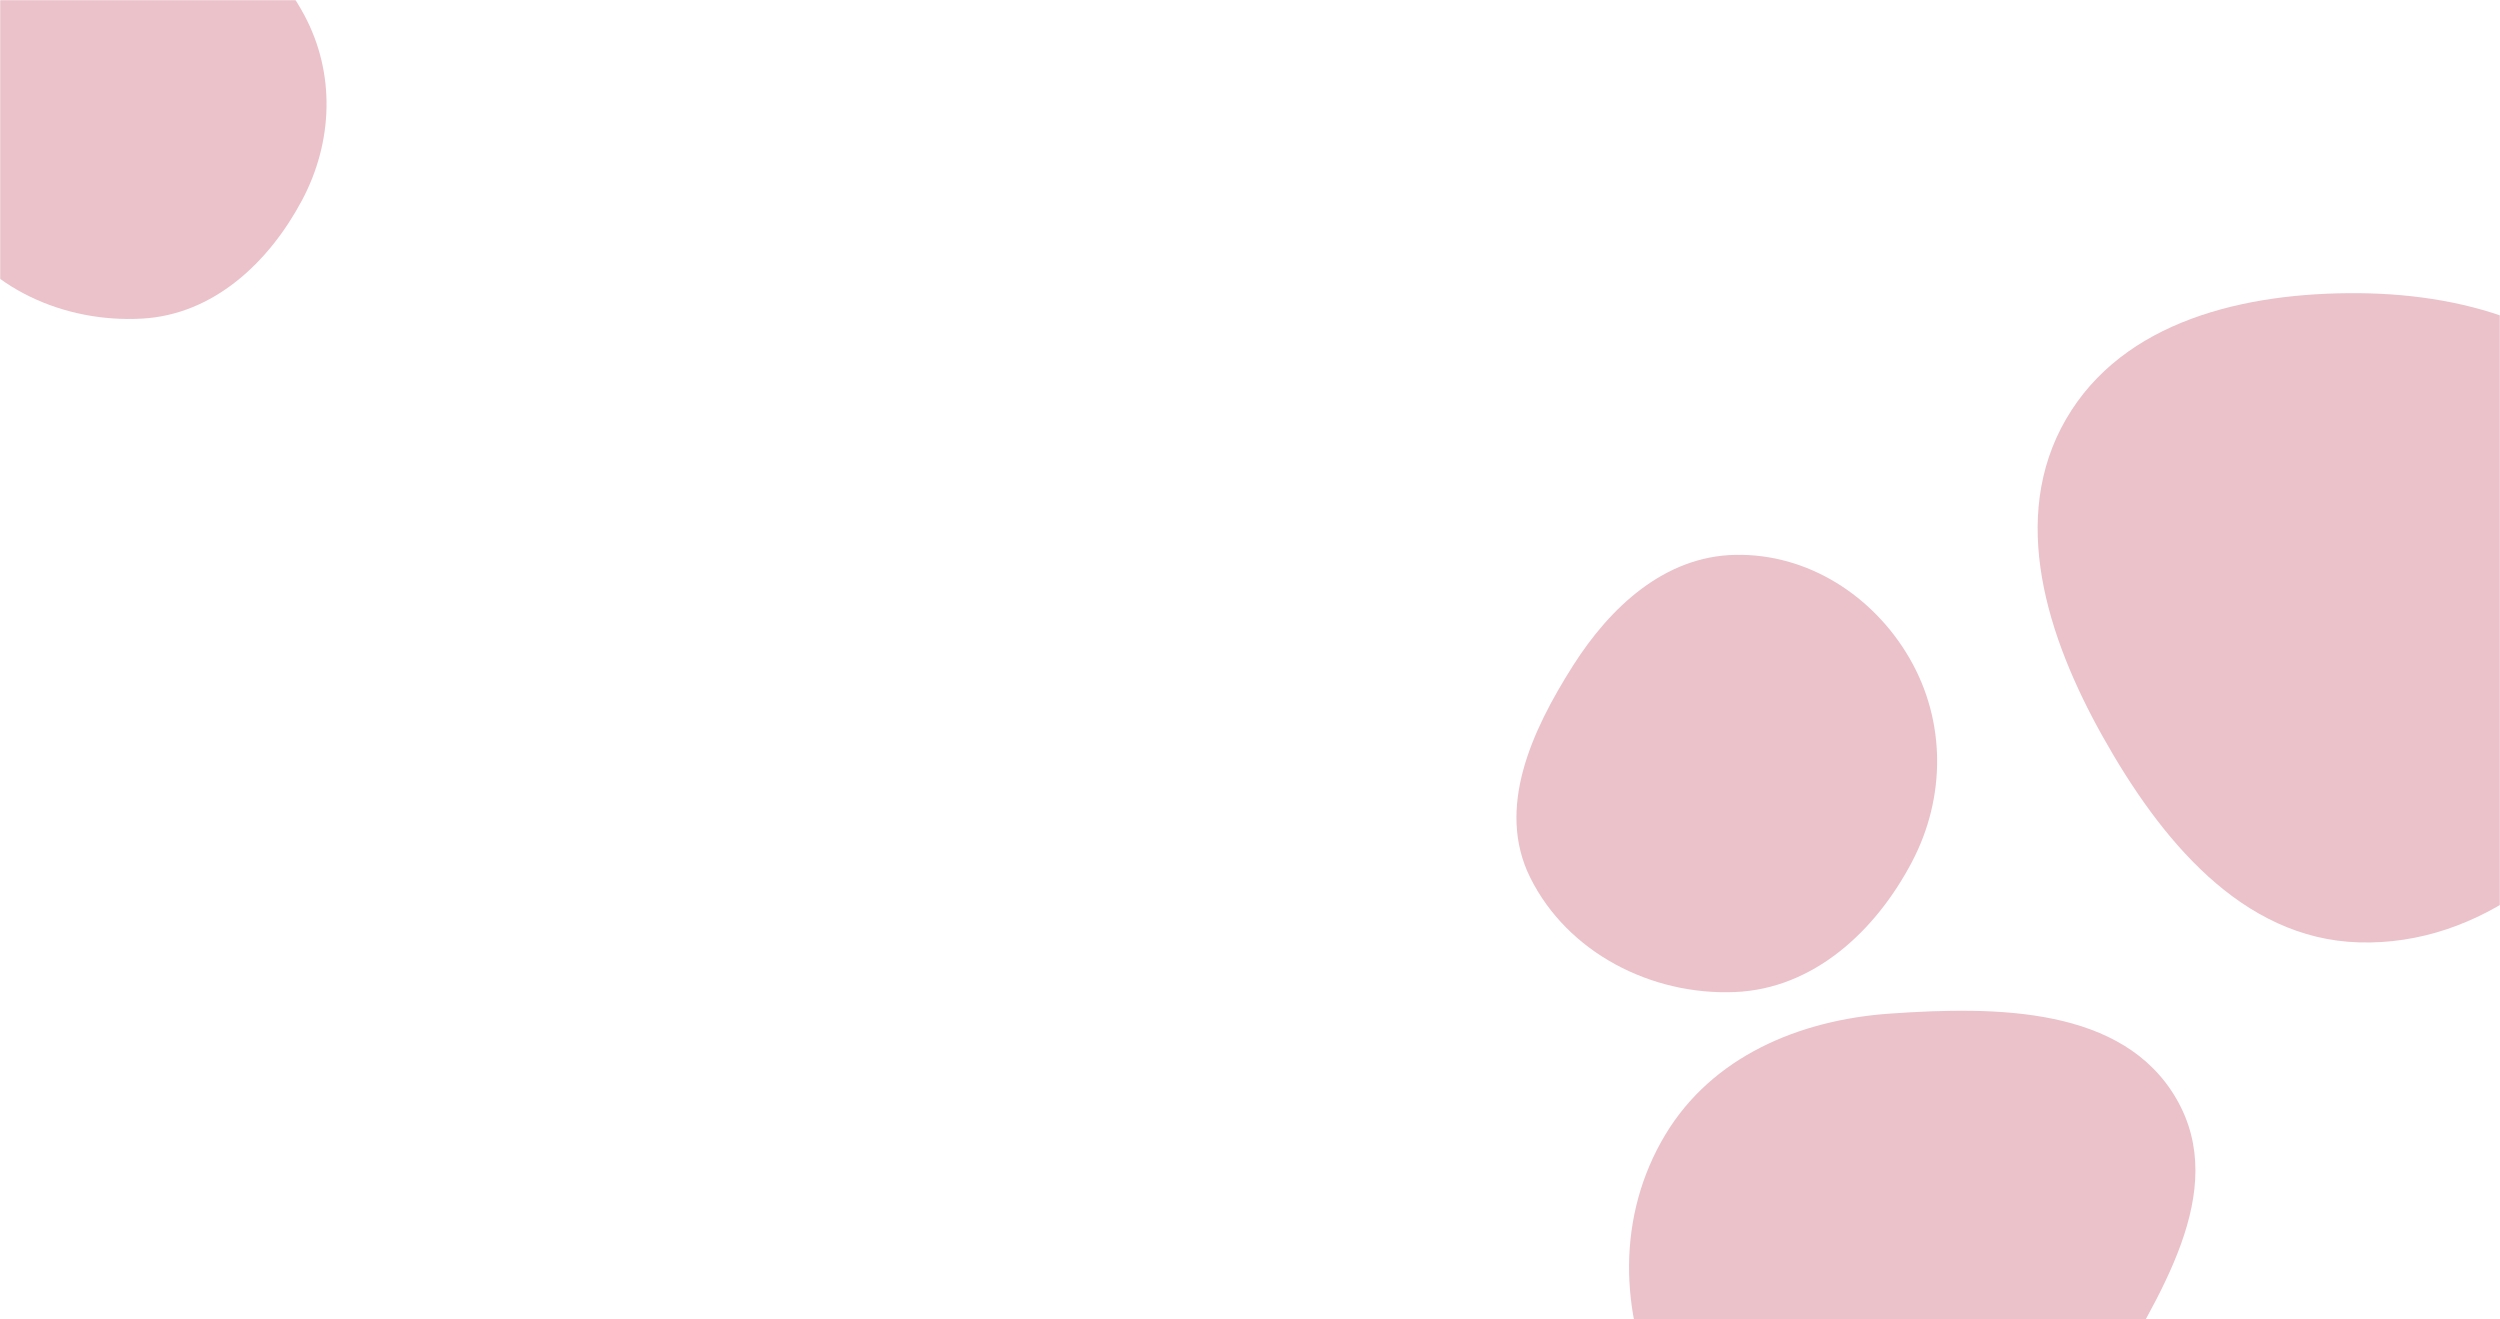 <svg xmlns="http://www.w3.org/2000/svg" version="1.1" xmlns:xlink="http://www.w3.org/1999/xlink" xmlns:svgjs="http://svgjs.com/svgjs" width="1440" height="760" preserveAspectRatio="none" viewBox="0 0 1440 760"><g mask="url(&quot;#SvgjsMask1039&quot;)" fill="none"><path d="M1088.717,921.392C1150.686,920.204,1182.021,853.958,1212.827,800.176C1243.353,746.884,1284.343,686.493,1253.783,633.22C1223.153,579.826,1150.125,579.554,1088.717,583.825C1036.248,587.474,986.184,608.599,959.143,653.711C931.33,700.111,932.511,756.407,956.081,805.099C983.539,861.824,1025.708,922.6,1088.717,921.392" fill="rgba(235, 194, 202, 1)" class="triangle-float2"></path><path d="M1358.749,542.813C1429.041,544.908,1488.578,495.122,1522.431,433.484C1554.961,374.254,1558.226,301.808,1522.677,244.339C1488.76,189.508,1423.22,169.418,1358.749,168.876C1293.102,168.324,1222.831,184.705,1189.973,241.54C1157.091,298.416,1179.025,366.892,1211.134,424.208C1244.198,483.23,1291.127,540.798,1358.749,542.813" fill="rgba(235, 194, 202, 1)" class="triangle-float2"></path><path d="M999.376,571.417C1044.595,569.523,1080.379,536.384,1101.377,496.291C1120.767,459.267,1120.878,415.511,1099.983,379.315C1079.086,343.115,1041.165,318.696,999.376,319.596C958.963,320.466,927.659,349.361,906.003,383.492C882.18,421.039,861.632,465.682,881.418,505.504C902.899,548.737,951.143,573.437,999.376,571.417" fill="rgba(235, 194, 202, 1)" class="triangle-float3"></path><path d="M81.981,183.511C122.792,181.17,154.717,151.499,173.933,115.419C191.886,81.71,193.279,42.153,175.177,8.524C156.04,-27.029,122.342,-54.309,81.981,-55.404C39.846,-56.547,1.671,-32.689,-20.407,3.217C-43.668,41.048,-52.186,88.514,-30.255,127.131C-8.096,166.151,37.182,186.081,81.981,183.511" fill="rgba(235, 194, 202, 1)" class="triangle-float3"></path></g><defs><mask id="SvgjsMask1039"><rect width="1440" height="760" fill="#ffffff"></rect></mask><style>
            @keyframes float1 {
                0%{transform: translate(0, 0)}
                50%{transform: translate(-10px, 0)}
                100%{transform: translate(0, 0)}
            }

            .triangle-float1 {
                animation: float1 5s infinite;
            }

            @keyframes float2 {
                0%{transform: translate(0, 0)}
                50%{transform: translate(-5px, -5px)}
                100%{transform: translate(0, 0)}
            }

            .triangle-float2 {
                animation: float2 4s infinite;
            }

            @keyframes float3 {
                0%{transform: translate(0, 0)}
                50%{transform: translate(0, -10px)}
                100%{transform: translate(0, 0)}
            }

            .triangle-float3 {
                animation: float3 6s infinite;
            }
        </style></defs></svg>